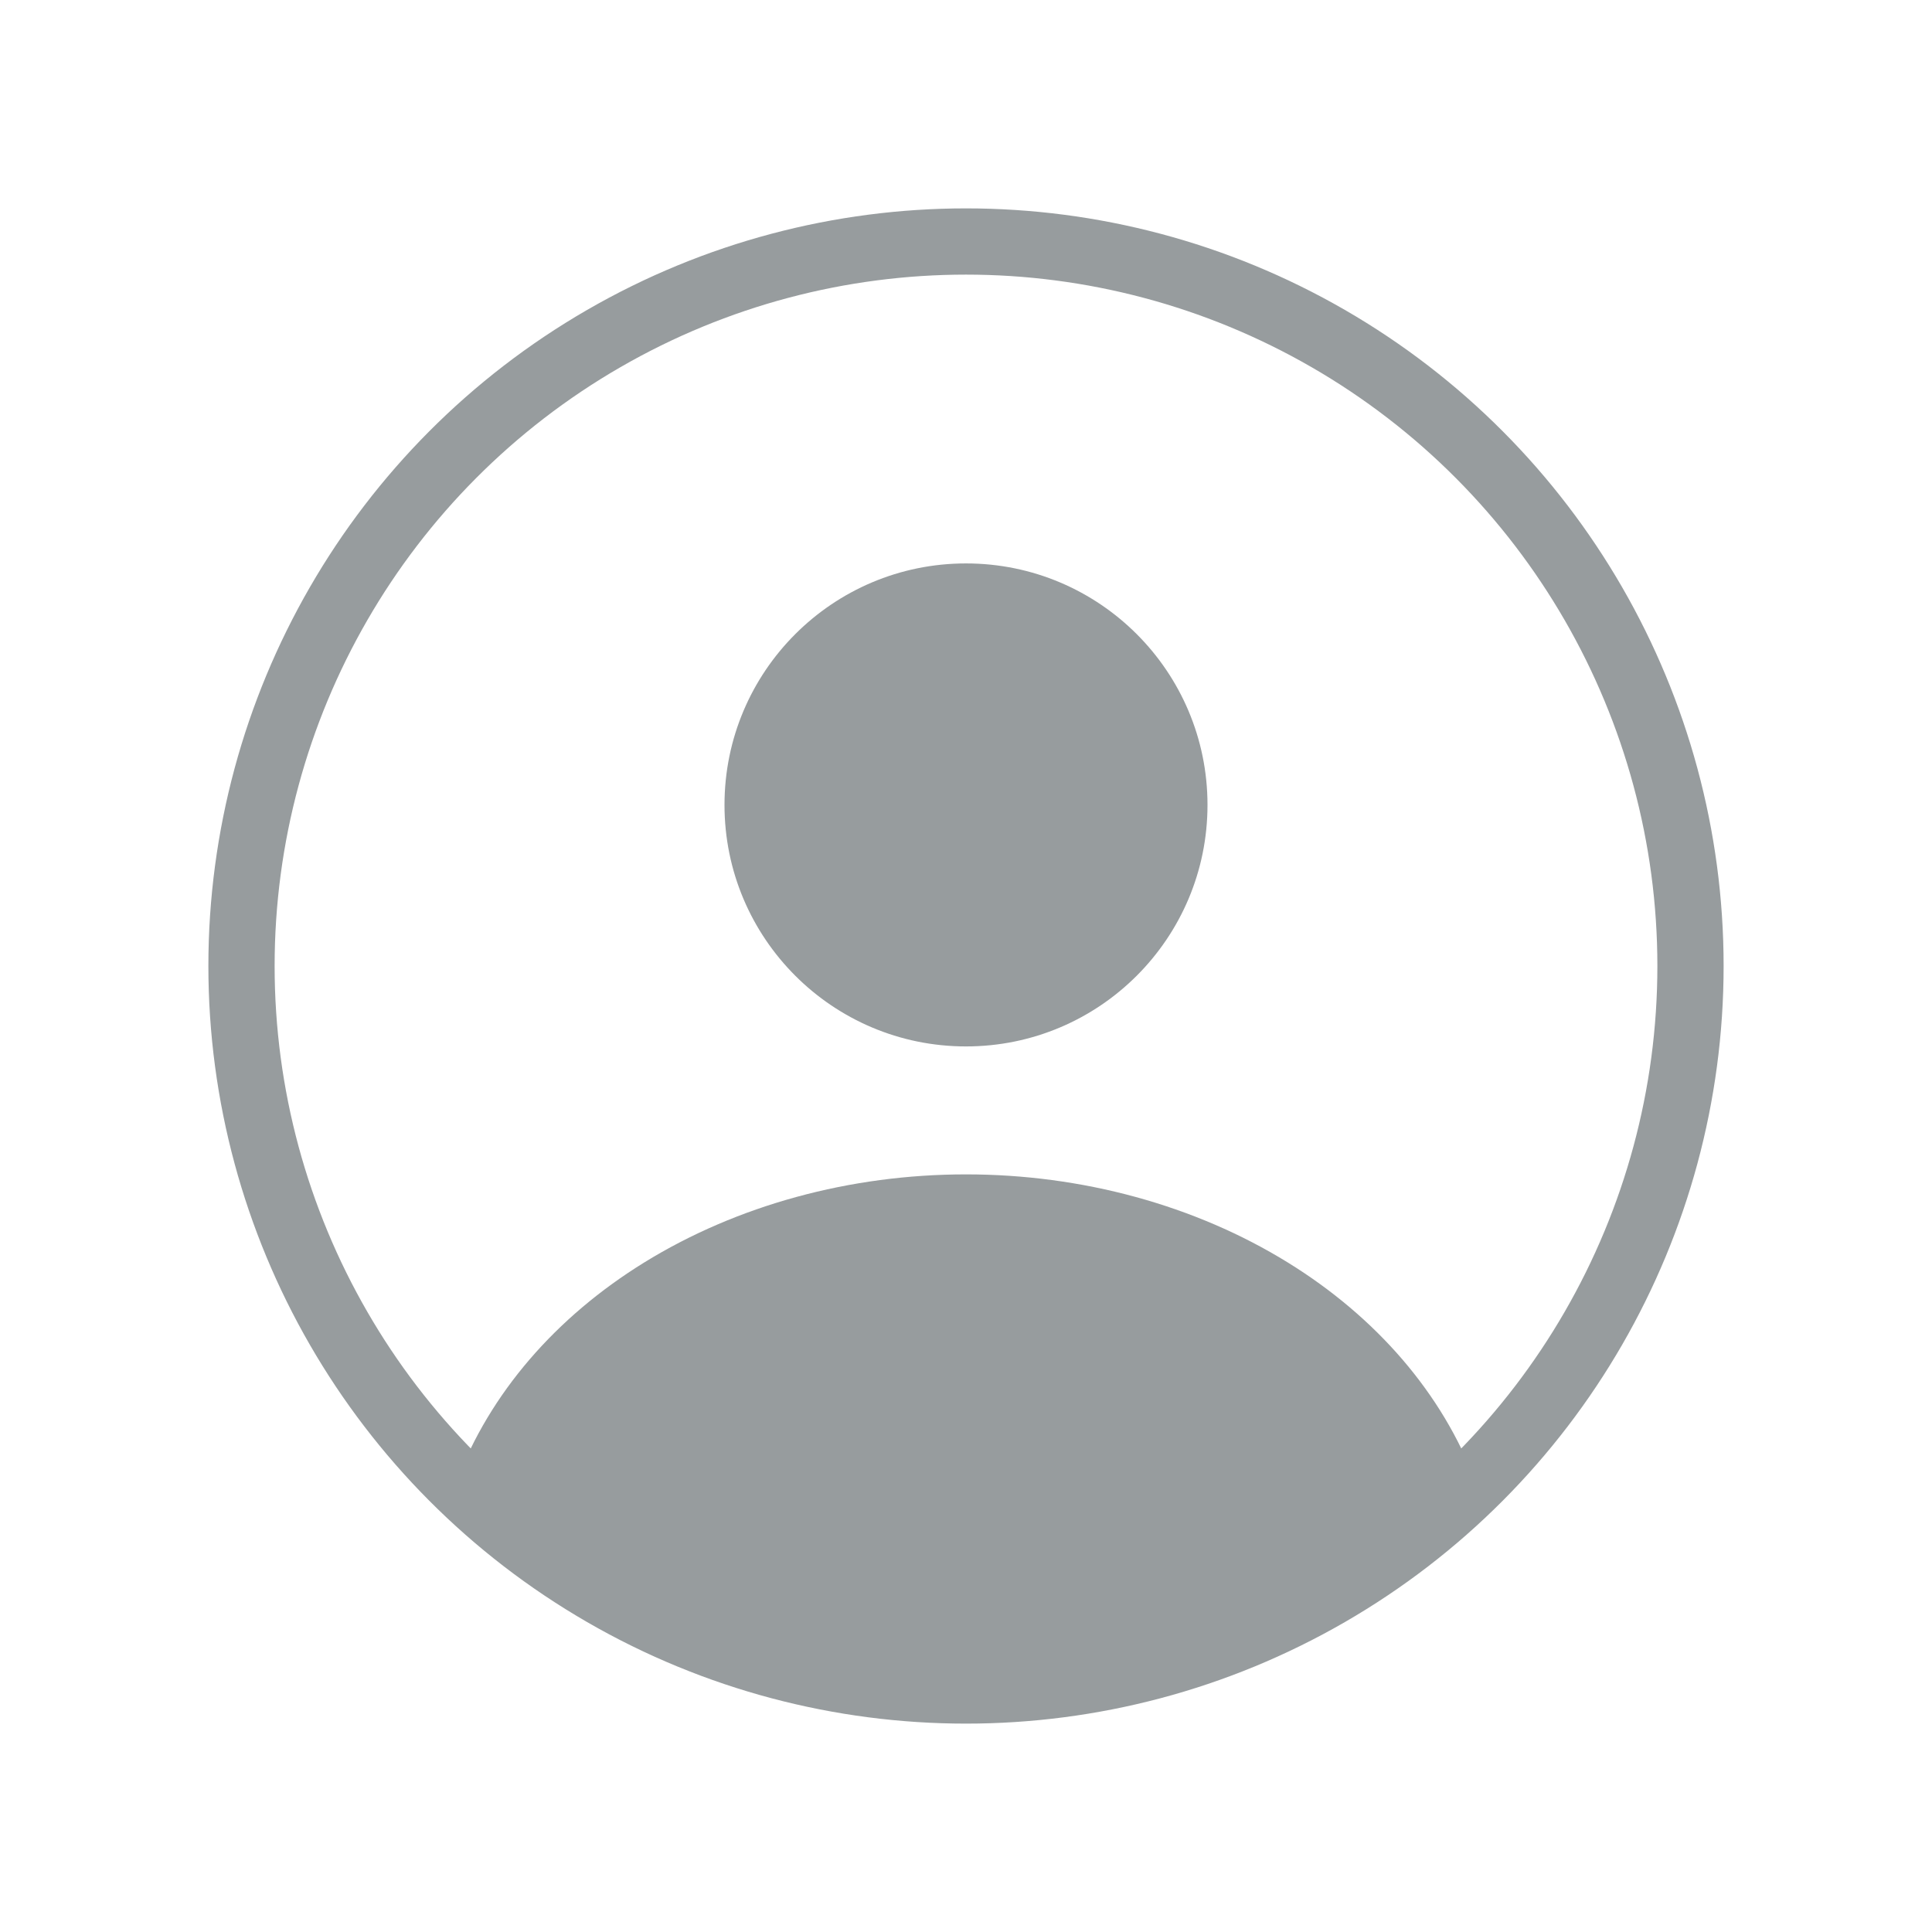 <svg width="35" height="35" viewBox="0 0 35 35" fill="none" xmlns="http://www.w3.org/2000/svg">
<ellipse cx="17.5" cy="14.582" rx="4.375" ry="4.375" fill="#979C9E"/>
<circle cx="17.5" cy="17.5" r="13.125" stroke="#979C9E" stroke-width="1.2"/>
<path d="M26.063 27.429C26.175 27.339 26.221 27.189 26.17 27.054C25.622 25.596 24.52 24.311 23.015 23.382C21.433 22.405 19.494 21.875 17.5 21.875C15.506 21.875 13.568 22.405 11.985 23.382C10.48 24.311 9.378 25.596 8.83 27.054C8.779 27.189 8.825 27.339 8.937 27.429C13.944 31.43 21.055 31.43 26.063 27.429Z" fill="#979C9E" stroke="#979C9E" stroke-width="1.2" stroke-linecap="round"/>
</svg>

